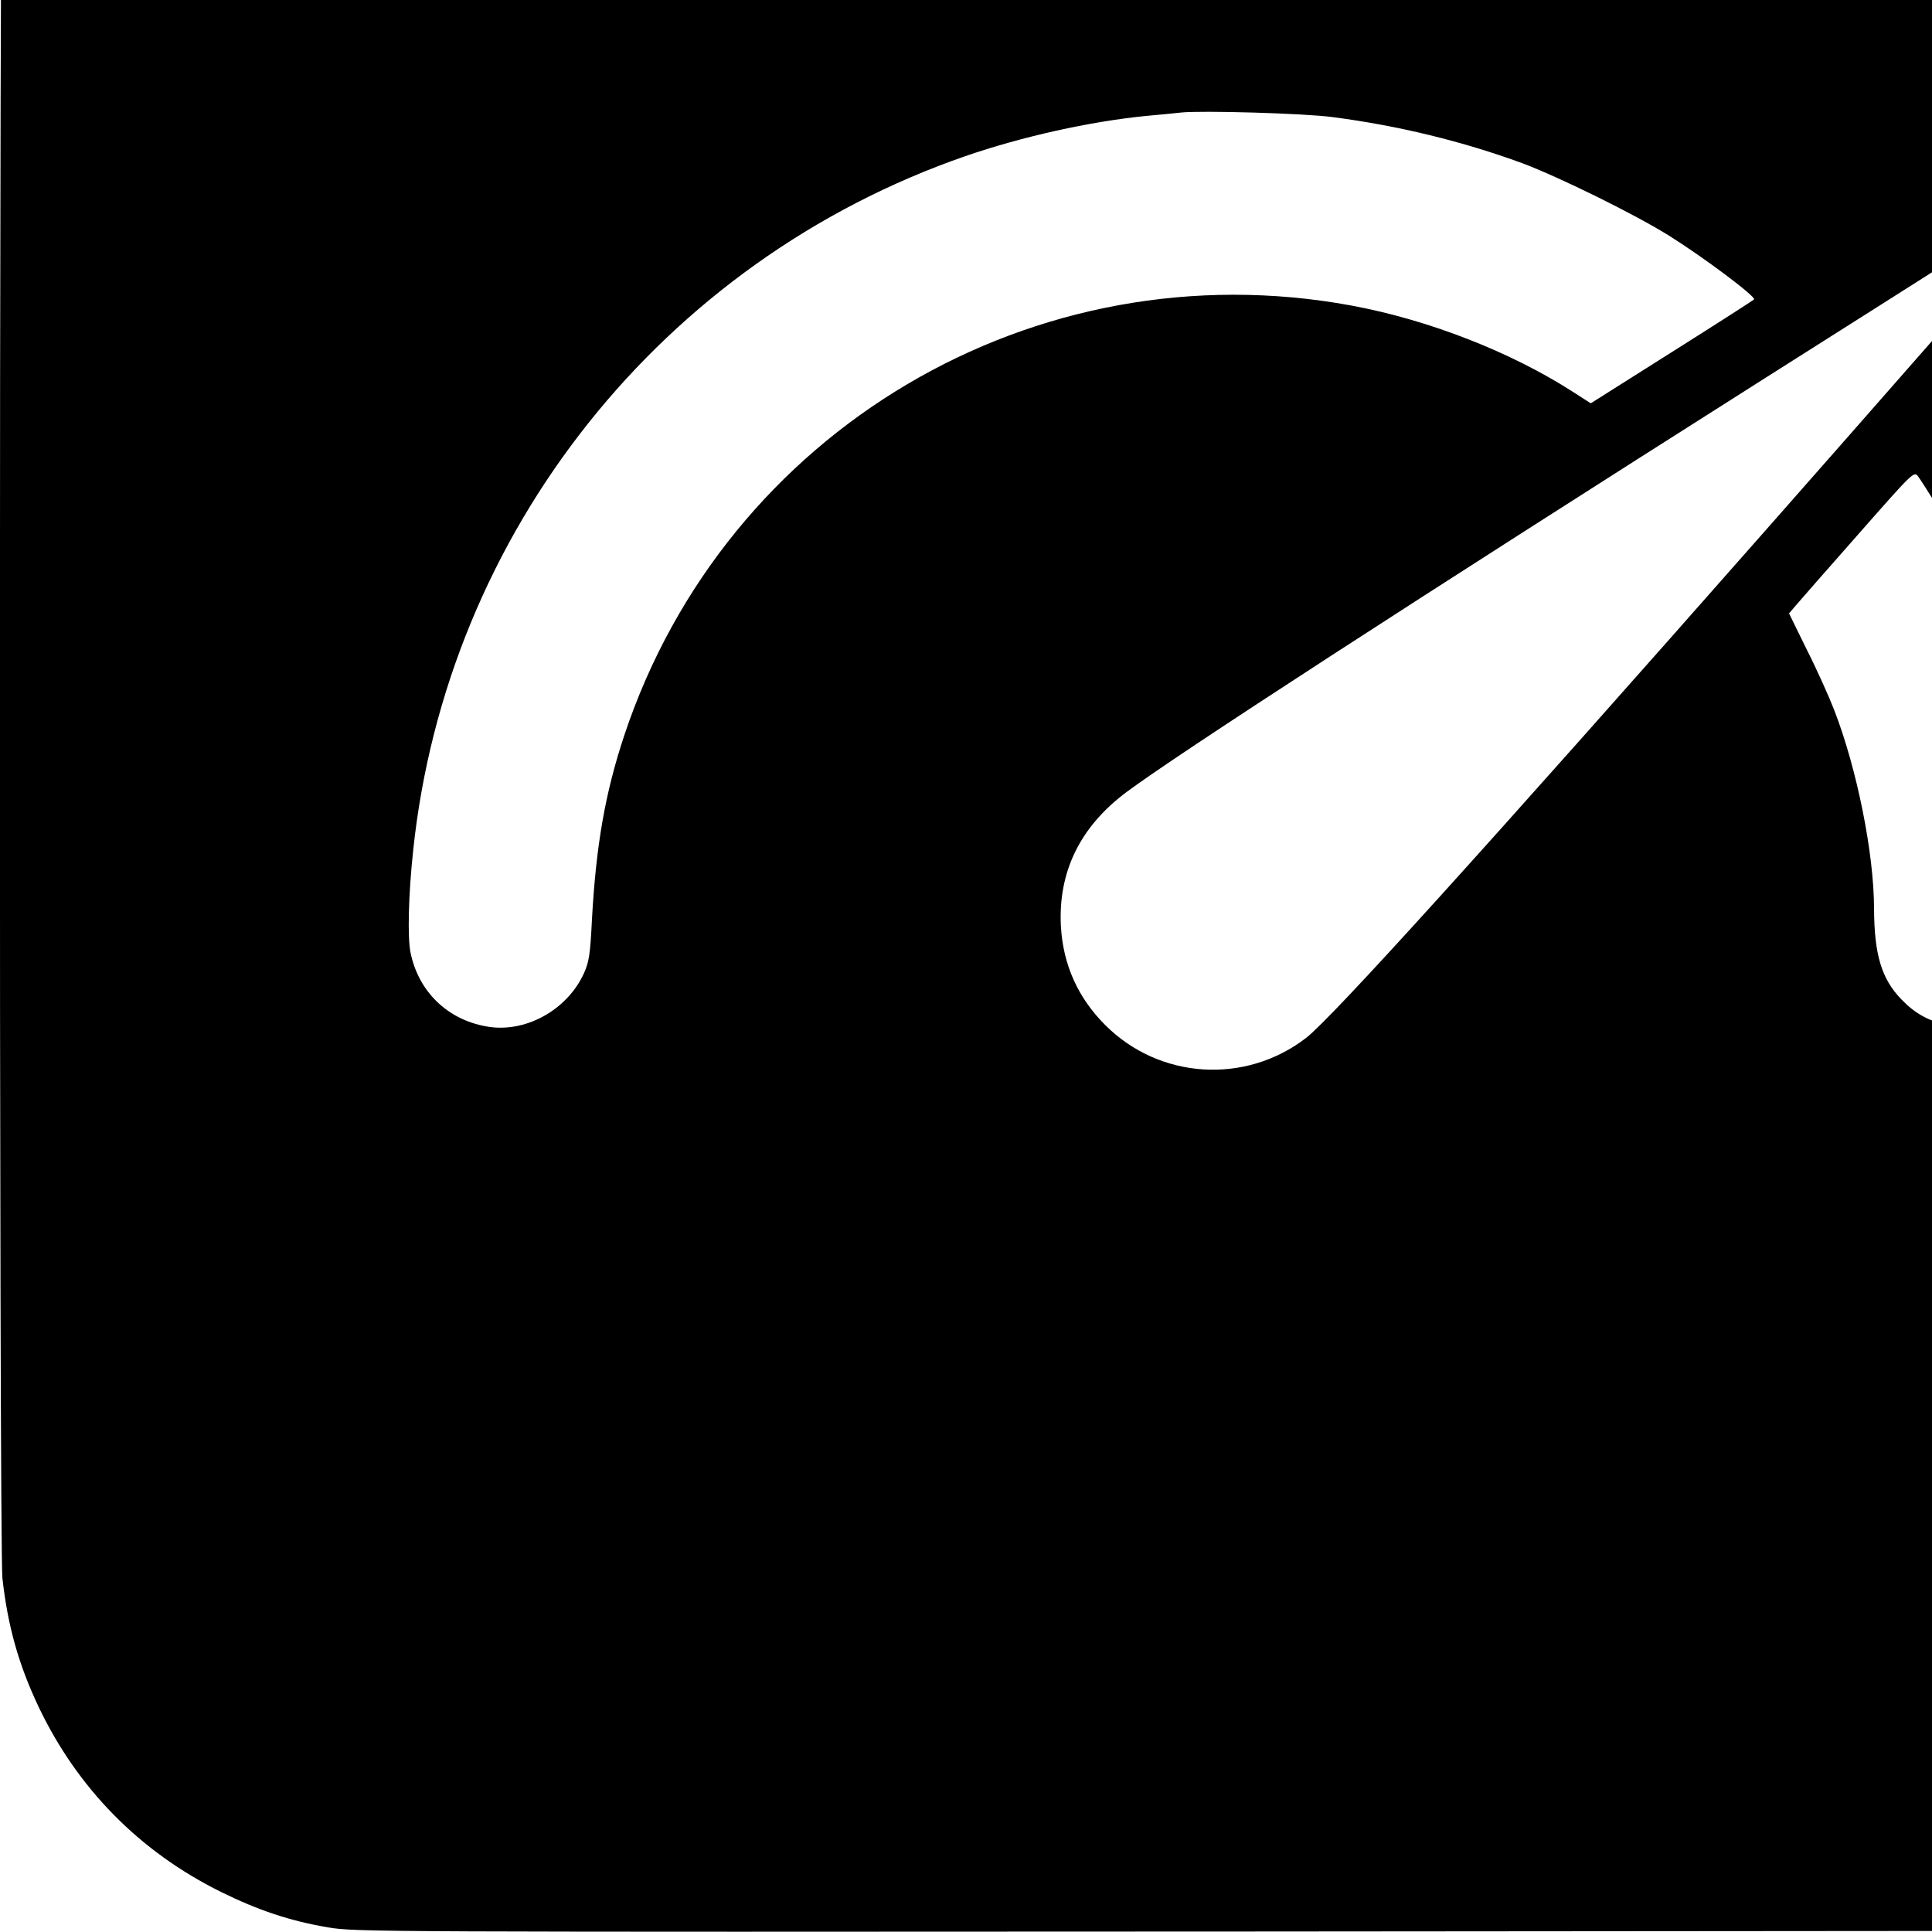 <?xml version="1.0" standalone="no"?>
<!DOCTYPE svg PUBLIC "-//W3C//DTD SVG 20010904//EN"
 "http://www.w3.org/TR/2001/REC-SVG-20010904/DTD/svg10.dtd">
<svg version="1.0" xmlns="http://www.w3.org/2000/svg"
 width="16pt" height="16pt" viewBox="0 0 16 16"
 preserveAspectRatio="xMidYMid meet">
<g transform="translate(0,16) scale(0.002,-0.002)"
fill="#000000" stroke="none">
<path d="M1435 10223 c-560 -78 -1038 -424 -1274 -923 -83 -176 -129 -340
-150 -532 -15 -131 -15 -7174 -1 -7303 22 -199 68 -360 150 -533 161 -338 419
-600 755 -766 154 -76 285 -120 444 -147 114 -19 178 -19 3806 -17 l3690 3
105 27 c345 87 601 234 833 478 214 225 356 500 419 812 l23 113 0 3675 c0
3544 -1 3679 -19 3775 -95 510 -423 947 -881 1174 -138 69 -225 100 -380 139
l-110 27 -3690 1 c-2030 1 -3703 -1 -3720 -3z m4084 -2708 c270 -35 537 -100
785 -191 152 -57 467 -212 609 -301 142 -89 361 -253 350 -263 -4 -4 -158
-103 -342 -219 l-334 -211 -78 50 c-256 164 -595 296 -914 355 -1309 241
-2590 -517 -3010 -1780 -79 -238 -117 -454 -134 -765 -7 -142 -12 -173 -33
-220 -70 -154 -246 -250 -405 -220 -162 29 -280 145 -313 305 -13 63 -9 240
11 425 139 1316 1031 2438 2285 2873 234 81 517 144 750 167 60 5 125 12 144
14 81 9 512 -3 629 -19z m3019 -312 c-56 -66 -875 -1000 -1213 -1383 -1193
-1354 -1810 -2035 -1917 -2118 -252 -194 -608 -171 -832 54 -113 113 -174 250
-183 408 -12 224 78 411 270 555 203 152 1191 793 2642 1713 292 185 690 437
885 561 195 124 357 226 359 226 2 1 -3 -7 -11 -16z m-517 -1298 c317 -506
512 -1190 497 -1745 -3 -136 -5 -148 -32 -203 -78 -154 -249 -238 -416 -203
-84 18 -139 48 -197 108 -82 85 -112 185 -113 375 0 228 -71 581 -165 823 -20
52 -70 164 -112 247 l-75 153 29 34 c15 18 132 151 258 294 227 258 230 261
247 240 9 -12 44 -67 79 -123z"/>
</g>
</svg>
